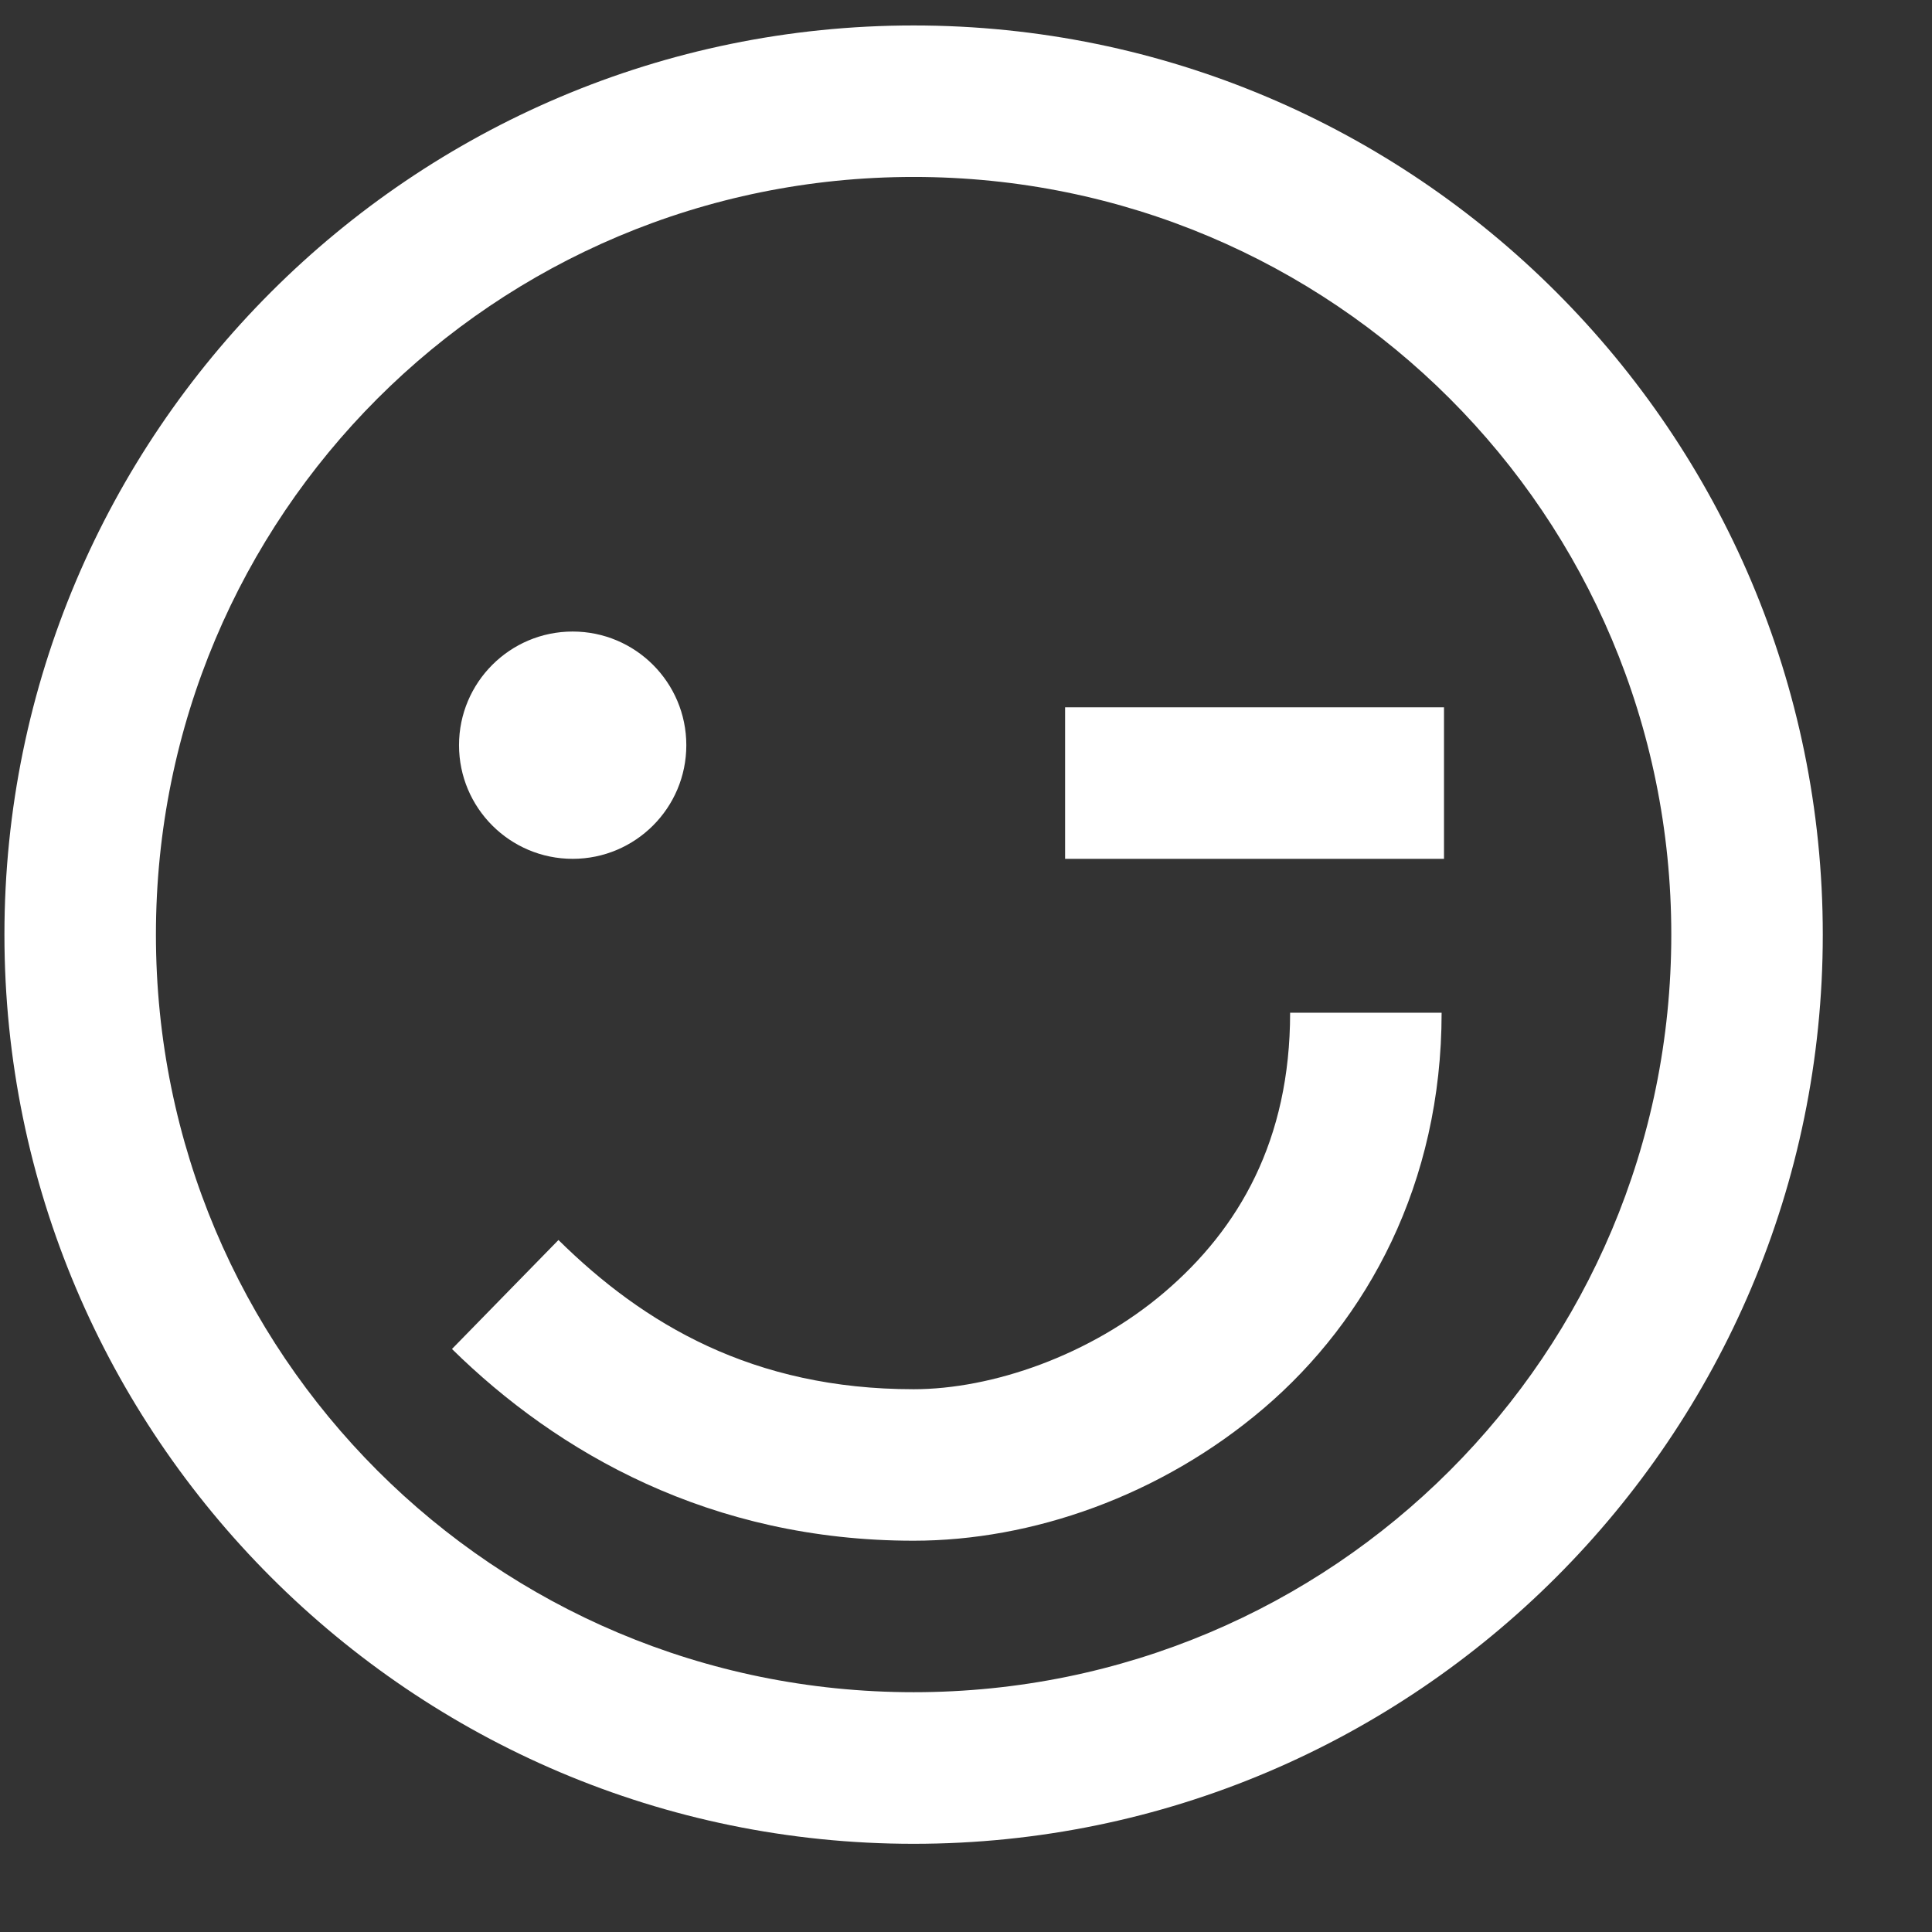 <svg width="17" height="17" viewBox="0 0 17 17" fill="none" xmlns="http://www.w3.org/2000/svg">
<rect x="0" y="0" width="17" height="17" fill="#333333" stroke="none"/>
<path d="M8.039 0.224C3.628 0.224 0.039 3.812 0.039 8.224C0.039 12.635 3.628 16.224 8.039 16.224C12.45 16.224 16.039 12.635 16.039 8.224C16.039 3.812 12.45 0.224 8.039 0.224ZM8.039 1.557C11.729 1.557 14.706 4.534 14.706 8.224C14.706 11.914 11.729 14.89 8.039 14.89C4.349 14.89 1.372 11.914 1.372 8.224C1.372 4.534 4.349 1.557 8.039 1.557ZM5.039 5.557C4.487 5.557 4.039 6.005 4.039 6.557C4.039 7.109 4.487 7.557 5.039 7.557C5.591 7.557 6.039 7.109 6.039 6.557C6.039 6.005 5.591 5.557 5.039 5.557ZM9.372 6.224V7.557H12.706V6.224H9.372ZM11.352 8.911C11.352 10.034 10.901 10.812 10.247 11.37C9.594 11.927 8.729 12.224 8.039 12.224C6.625 12.224 5.664 11.651 4.914 10.911L3.977 11.87C4.906 12.784 6.253 13.557 8.039 13.557C9.076 13.557 10.213 13.166 11.122 12.39C12.031 11.614 12.685 10.416 12.685 8.911H11.352Z" fill="white"/>
</svg>
